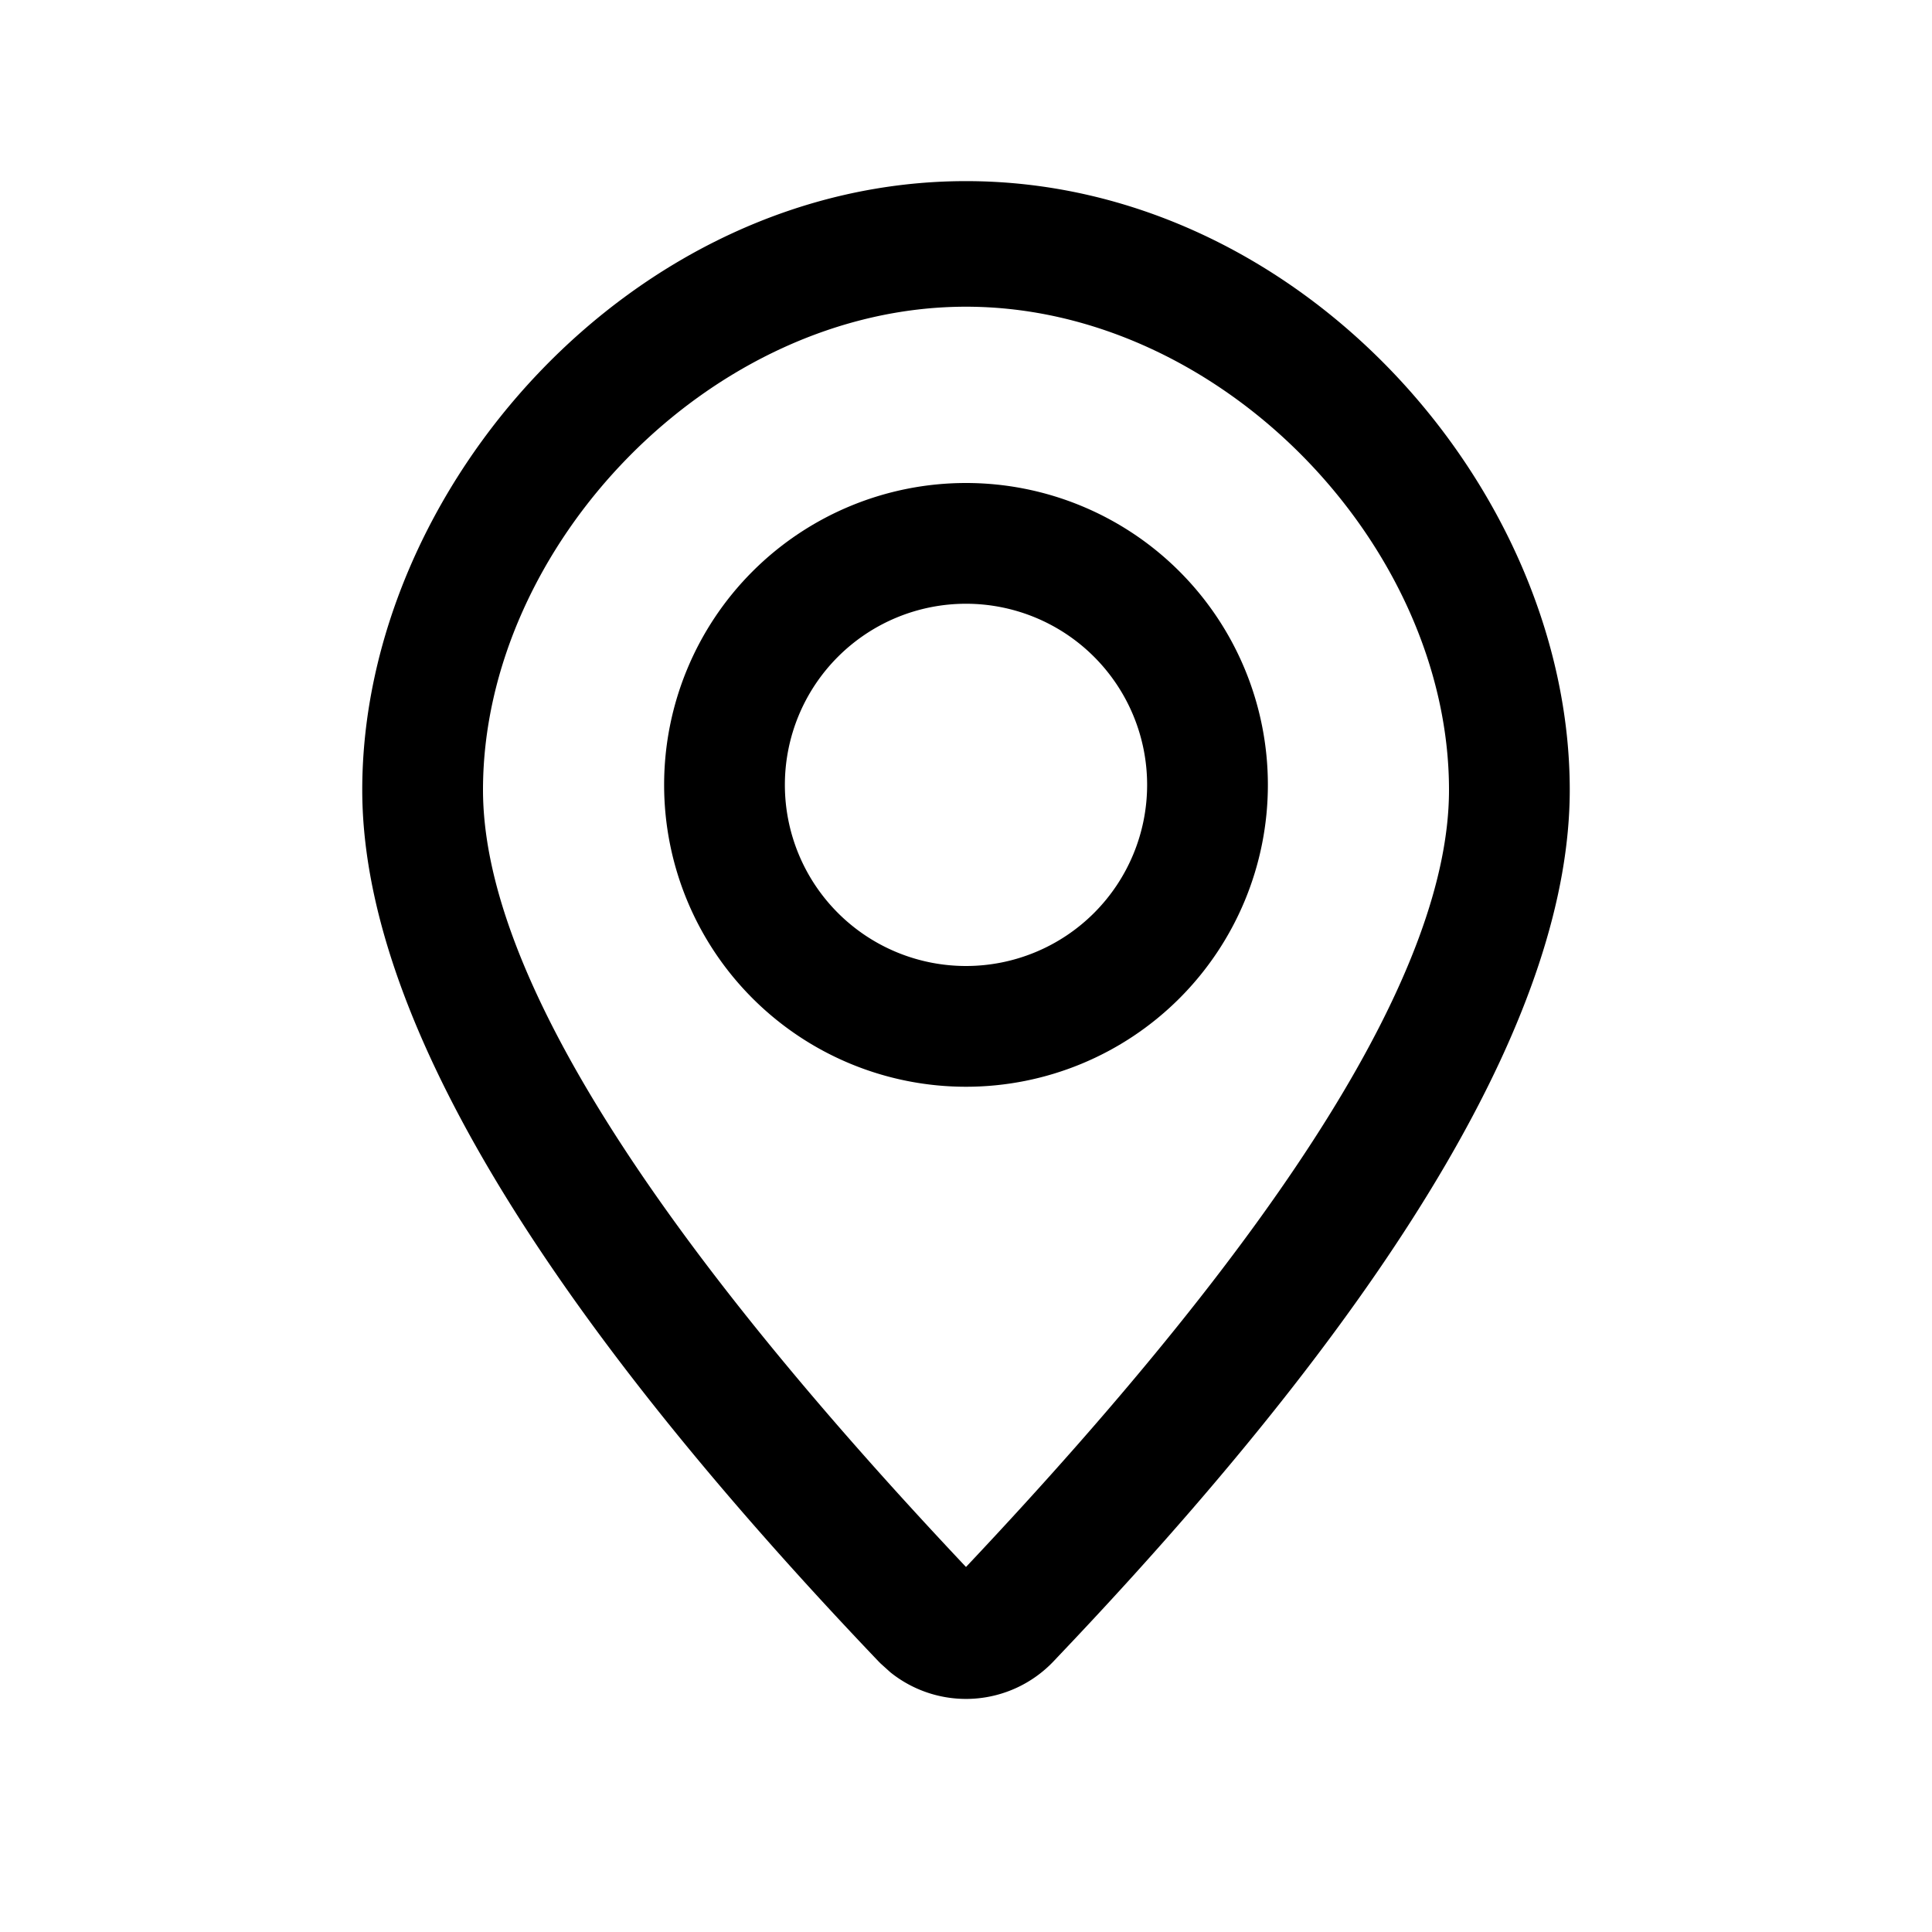<svg class="icon" width="200px" height="200.00px" viewBox="0 0 1024 1024" version="1.1" xmlns="http://www.w3.org/2000/svg"><path d="M512 96c176.736 0 320 162.848 320 322.656 0 114.208-87.296 264.064-261.92 449.536l-11.776 12.448a64 64 0 0 1-86.336 5.76l-5.216-4.704-1.056-1.056C283.232 689.376 192 535.36 192 418.656 192 258.88 335.264 96 512 96z m0 66.56c-135.232 0-256 126.592-256 256.096 0 93.664 85.344 230.944 256 411.872 170.656-180.928 256-318.208 256-411.84 0-129.536-120.768-256.128-256-256.128zM512 256a160 160 0 1 1 0 320 160 160 0 0 1 0-320z m0 64a96 96 0 1 0 0 192 96 96 0 0 0 0-192z" /></svg>